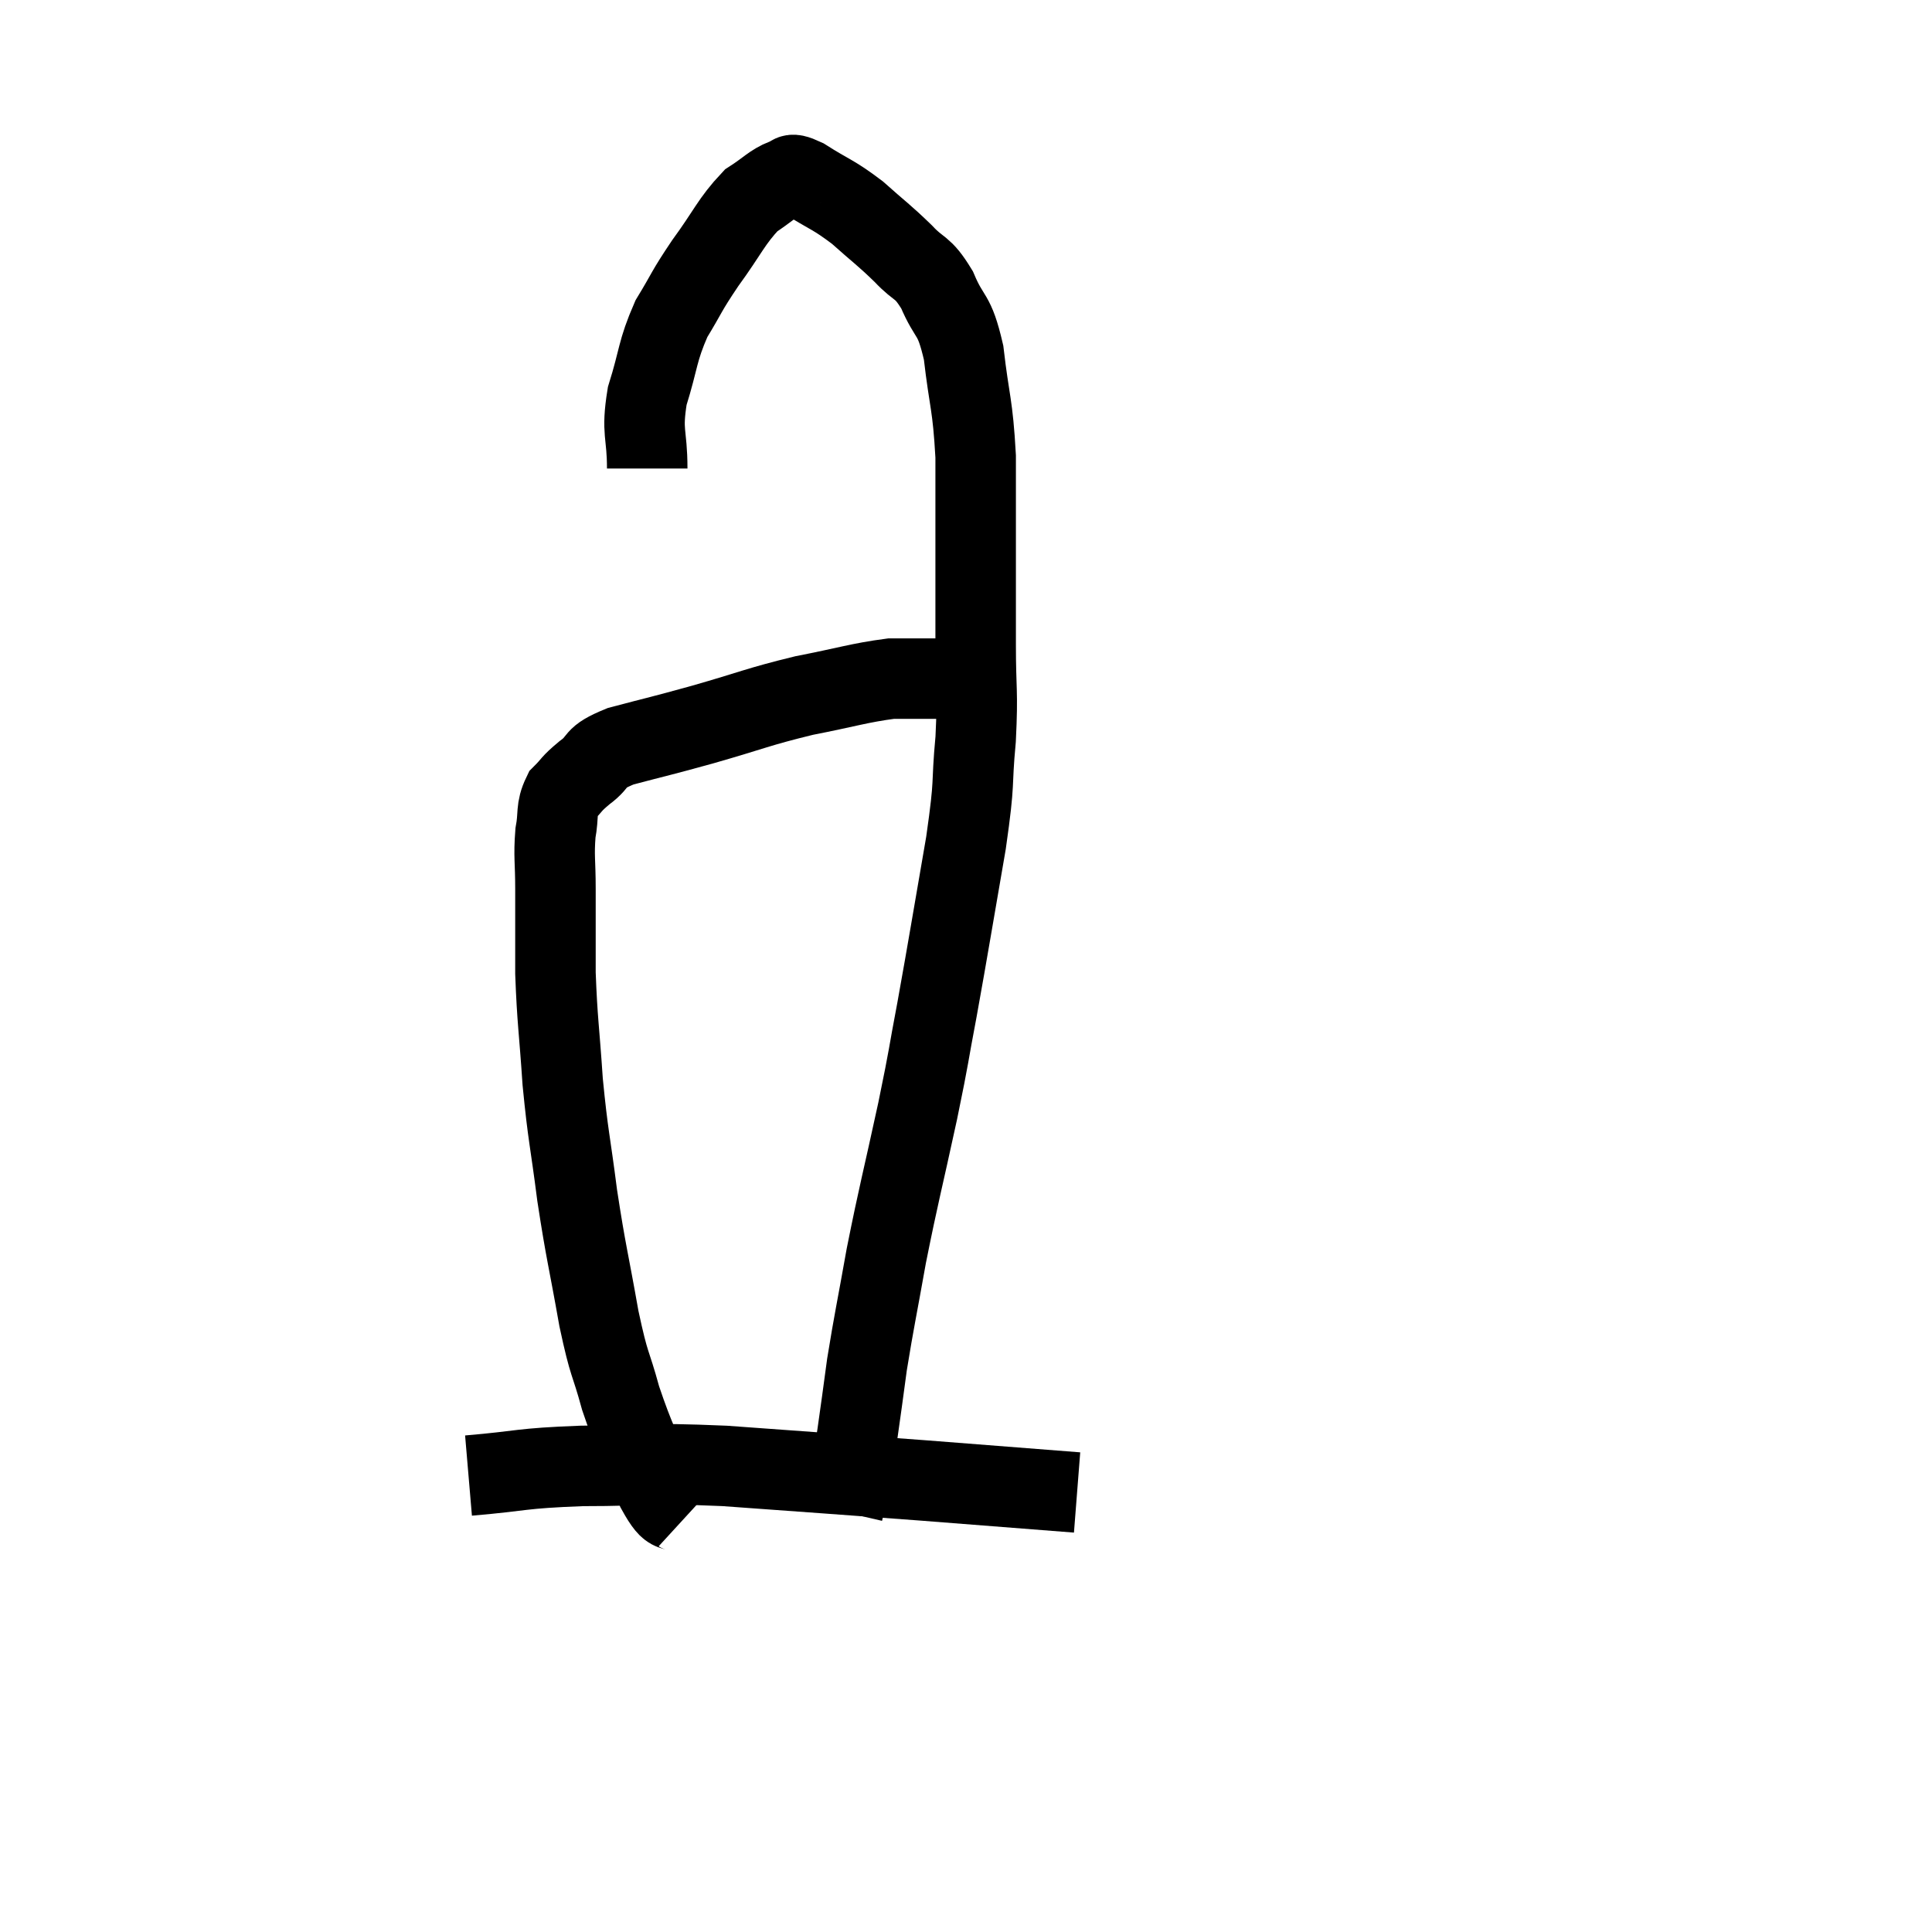 <svg width="48" height="48" viewBox="0 0 48 48" xmlns="http://www.w3.org/2000/svg"><path d="M 17.04 37.68 C 16.68 37.35, 16.725 37.755, 16.32 37.02 C 15.87 35.88, 15.78 35.805, 15.42 34.74 C 15.15 33.75, 15.15 34.02, 14.88 32.76 C 14.61 31.23, 14.565 31.17, 14.34 29.7 C 14.16 28.29, 14.115 28.26, 13.98 26.88 C 13.89 25.53, 13.845 25.38, 13.8 24.18 C 13.8 23.13, 13.8 22.95, 13.8 22.08 C 13.8 21.39, 13.755 21.285, 13.8 20.7 C 13.89 20.22, 13.8 20.115, 13.98 19.74 C 14.25 19.47, 14.16 19.5, 14.52 19.2 C 14.97 18.87, 14.685 18.84, 15.42 18.54 C 16.44 18.27, 16.32 18.315, 17.46 18 C 18.72 17.64, 18.81 17.565, 19.98 17.28 C 21.06 17.07, 21.345 16.965, 22.14 16.86 C 22.65 16.86, 22.695 16.86, 23.16 16.86 C 23.58 16.86, 23.7 16.86, 24 16.86 C 24.18 16.86, 24.195 16.86, 24.36 16.86 C 24.51 16.86, 24.585 16.86, 24.66 16.86 L 24.66 16.86" fill="none" stroke="black" stroke-width="2"></path><path d="M 16.08 11.64 C 16.08 10.74, 15.93 10.77, 16.08 9.84 C 16.38 8.88, 16.32 8.745, 16.68 7.92 C 17.1 7.23, 17.025 7.275, 17.52 6.54 C 18.09 5.76, 18.165 5.505, 18.66 4.98 C 19.08 4.71, 19.17 4.575, 19.5 4.44 C 19.74 4.44, 19.53 4.23, 19.98 4.44 C 20.64 4.86, 20.685 4.815, 21.3 5.28 C 21.87 5.79, 21.945 5.82, 22.44 6.3 C 22.86 6.75, 22.905 6.585, 23.28 7.2 C 23.61 7.98, 23.7 7.725, 23.94 8.76 C 24.09 10.05, 24.165 10.005, 24.24 11.34 C 24.24 12.72, 24.24 12.93, 24.24 14.1 C 24.24 15.06, 24.24 14.955, 24.24 16.02 C 24.24 17.19, 24.3 17.13, 24.24 18.36 C 24.12 19.65, 24.24 19.26, 24 20.94 C 23.64 23.01, 23.58 23.415, 23.28 25.08 C 23.04 26.34, 23.115 26.07, 22.8 27.6 C 22.41 29.4, 22.335 29.625, 22.02 31.2 C 21.78 32.55, 21.72 32.79, 21.54 33.9 C 21.42 34.77, 21.405 34.92, 21.3 35.64 C 21.21 36.21, 21.21 36.3, 21.12 36.78 C 21.03 37.17, 20.985 37.365, 20.94 37.56 L 20.94 37.56" fill="none" stroke="black" stroke-width="2"></path><path d="M 11.64 36.66 C 13.05 36.54, 12.87 36.48, 14.46 36.42 C 16.23 36.42, 15.885 36.33, 18 36.42 C 20.46 36.6, 20.73 36.615, 22.92 36.78 C 24.84 36.93, 25.8 37.005, 26.76 37.08 L 26.76 37.08" fill="none" stroke="black" stroke-width="2"></path></svg>